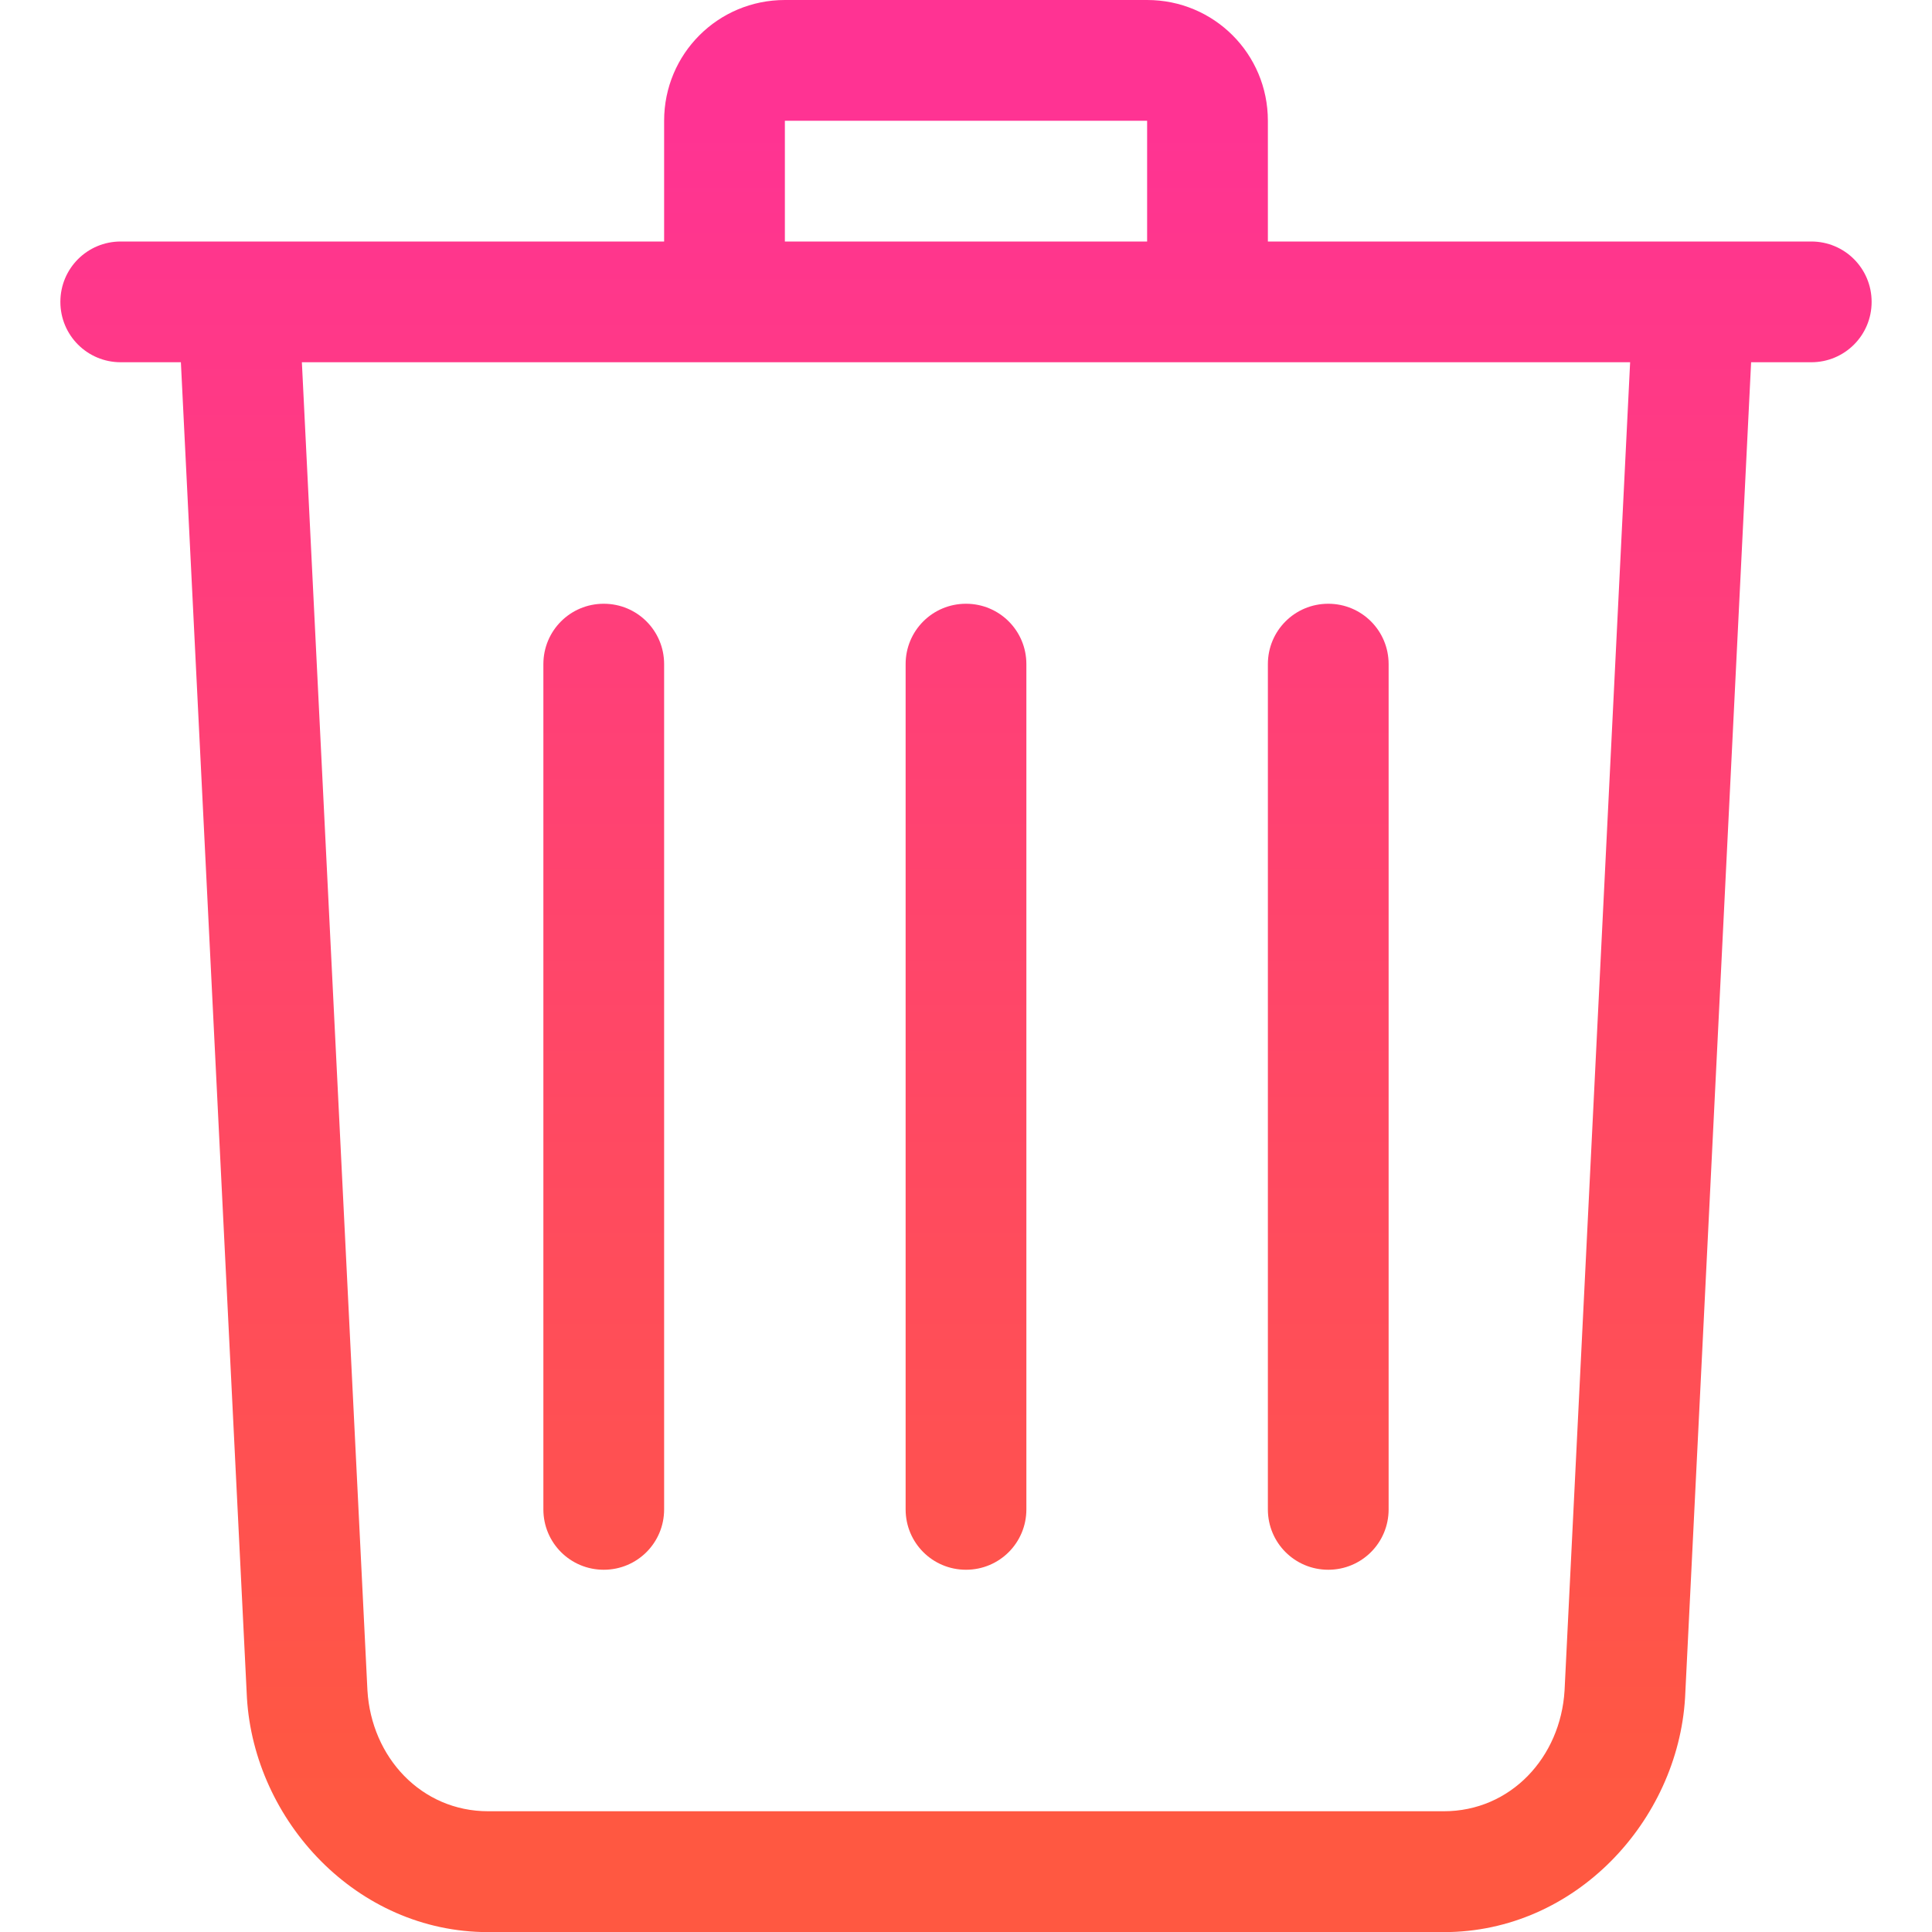 <?xml version="1.0" encoding="UTF-8" standalone="no"?>
<svg
   width="16"
   height="16"
   version="1.1"
   viewBox="0 0 16 16"
   id="svg7"
   sodipodi:docname="user-trash.svg"
   inkscape:version="1.1.1 (3bf5ae0d25, 2021-09-20, custom)"
   xmlns:inkscape="http://www.inkscape.org/namespaces/inkscape"
   xmlns:sodipodi="http://sodipodi.sourceforge.net/DTD/sodipodi-0.dtd"
   xmlns:xlink="http://www.w3.org/1999/xlink"
   xmlns="http://www.w3.org/2000/svg"
   xmlns:svg="http://www.w3.org/2000/svg">
  <sodipodi:namedview
     id="namedview9"
     pagecolor="#ffffff"
     bordercolor="#999999"
     borderopacity="1"
     inkscape:pageshadow="0"
     inkscape:pageopacity="0"
     inkscape:pagecheckerboard="0"
     showgrid="false"
     inkscape:zoom="11.703125"
     inkscape:cx="-2.9479306"
     inkscape:cy="0.811749"
     inkscape:window-width="1920"
     inkscape:window-height="936"
     inkscape:window-x="0"
     inkscape:window-y="40"
     inkscape:window-maximized="1"
     inkscape:current-layer="svg7" />
  <defs
     id="defs3">
    <linearGradient
       inkscape:collect="always"
       id="linearGradient848">
      <stop
         style="stop-color:#ff3393;stop-opacity:1"
         offset="0"
         id="stop844" />
      <stop
         style="stop-color:#ff5841;stop-opacity:1"
         offset="1"
         id="stop846" />
    </linearGradient>
    <style
       id="current-color-scheme"
       type="text/css">.ColorScheme-Text { color:#dedede; }</style>
    <linearGradient
       inkscape:collect="always"
       xlink:href="#linearGradient848"
       id="linearGradient850"
       x1="6.5"
       y1="1"
       x2="6.5"
       y2="14.906"
       gradientUnits="userSpaceOnUse" />
  </defs>
  <path
     d="m -12.135,0 c -0.554,0 -1,0.446 -1,1 v 1 h -4.5 c -0.277,0 -0.5,0.223 -0.5,0.5 0,0.277 0.223,0.5 0.5,0.5 h 0.498 l 0.547,11.061 c 0.061,1.016 0.906,1.94 1.998,1.94 h 7.914 c 1.092,0 1.937,-0.924 1.998,-1.94 L -4.133,3 h 0.498 c 0.277,0 0.5,-0.223 0.5,-0.5 0,-0.277 -0.223,-0.5 -0.5,-0.5 h -4.5 V 1 c 0,-0.554 -0.446,-1 -1,-1 h -3 z m 0,1 h 3 v 1 h -3 z m -4,2 h 11 l -0.543,11 c -0.033,0.553 -0.446,1 -1,1 h -7.914 c -0.554,0 -0.967,-0.447 -1,-1 l -0.543,-11 z m 2.5,2 c -0.277,0 -0.5,0.223 -0.5,0.5 v 7 c 0,0.277 0.223,0.5 0.5,0.5 0.277,0 0.5,-0.223 0.5,-0.5 v -7 c 0,-0.277 -0.223,-0.5 -0.5,-0.5 z m 3,0 c -0.277,0 -0.5,0.223 -0.5,0.5 v 7 c 0,0.277 0.223,0.5 0.5,0.5 0.277,0 0.5,-0.223 0.5,-0.5 v -7 c 0,-0.277 -0.223,-0.5 -0.5,-0.5 z m 3,0 c -0.277,0 -0.5,0.223 -0.5,0.5 v 7 c 0,0.277 0.223,0.5 0.5,0.5 0.277,0 0.5,-0.223 0.5,-0.5 v -7 c 0,-0.277 -0.223,-0.5 -0.5,-0.5 z"
     style="fill:currentColor"
     class="ColorScheme-Text"
     id="path5" />
  <path
     d="m 6.5,0 c -0.554,0 -1,0.446 -1,1 V 2 H 1 C 0.723,2 0.5,2.223 0.5,2.5 c 0,0.277 0.223,0.5 0.5,0.5 h 0.498 l 0.547,11.061 c 0.061,1.016 0.906,1.94 1.998,1.94 H 11.957 c 1.092,0 1.937,-0.924 1.998,-1.94 L 14.502,3 h 0.498 c 0.277,0 0.5,-0.223 0.5,-0.5 0,-0.277 -0.223,-0.5 -0.5,-0.5 h -4.5 V 1 c 0,-0.554 -0.446,-1 -1,-1 H 6.5 Z m 0,1 H 9.5 V 2 H 6.5 Z M 2.5,3 H 13.5 l -0.543,11 c -0.033,0.553 -0.446,1 -1,1 H 4.043 c -0.554,0 -0.967,-0.447 -1,-1 L 2.5,3 Z m 2.5,2 c -0.277,0 -0.5,0.223 -0.5,0.5 v 7 c 0,0.277 0.223,0.5 0.5,0.5 0.277,0 0.5,-0.223 0.5,-0.5 v -7 c 0,-0.277 -0.223,-0.5 -0.5,-0.5 z m 3,0 c -0.277,0 -0.5,0.223 -0.5,0.5 v 7 c 0,0.277 0.223,0.5 0.5,0.5 0.277,0 0.5,-0.223 0.5,-0.5 v -7 c 0,-0.277 -0.223,-0.5 -0.5,-0.5 z M 11,5 c -0.277,0 -0.5,0.223 -0.5,0.5 v 7 c 0,0.277 0.223,0.5 0.5,0.5 0.277,0 0.5,-0.223 0.5,-0.5 v -7 c 0,-0.277 -0.223,-0.5 -0.5,-0.5 z"
     style="fill:url(#linearGradient850);fill-opacity:1"
     class="ColorScheme-Text"
     id="path842" />
</svg>
